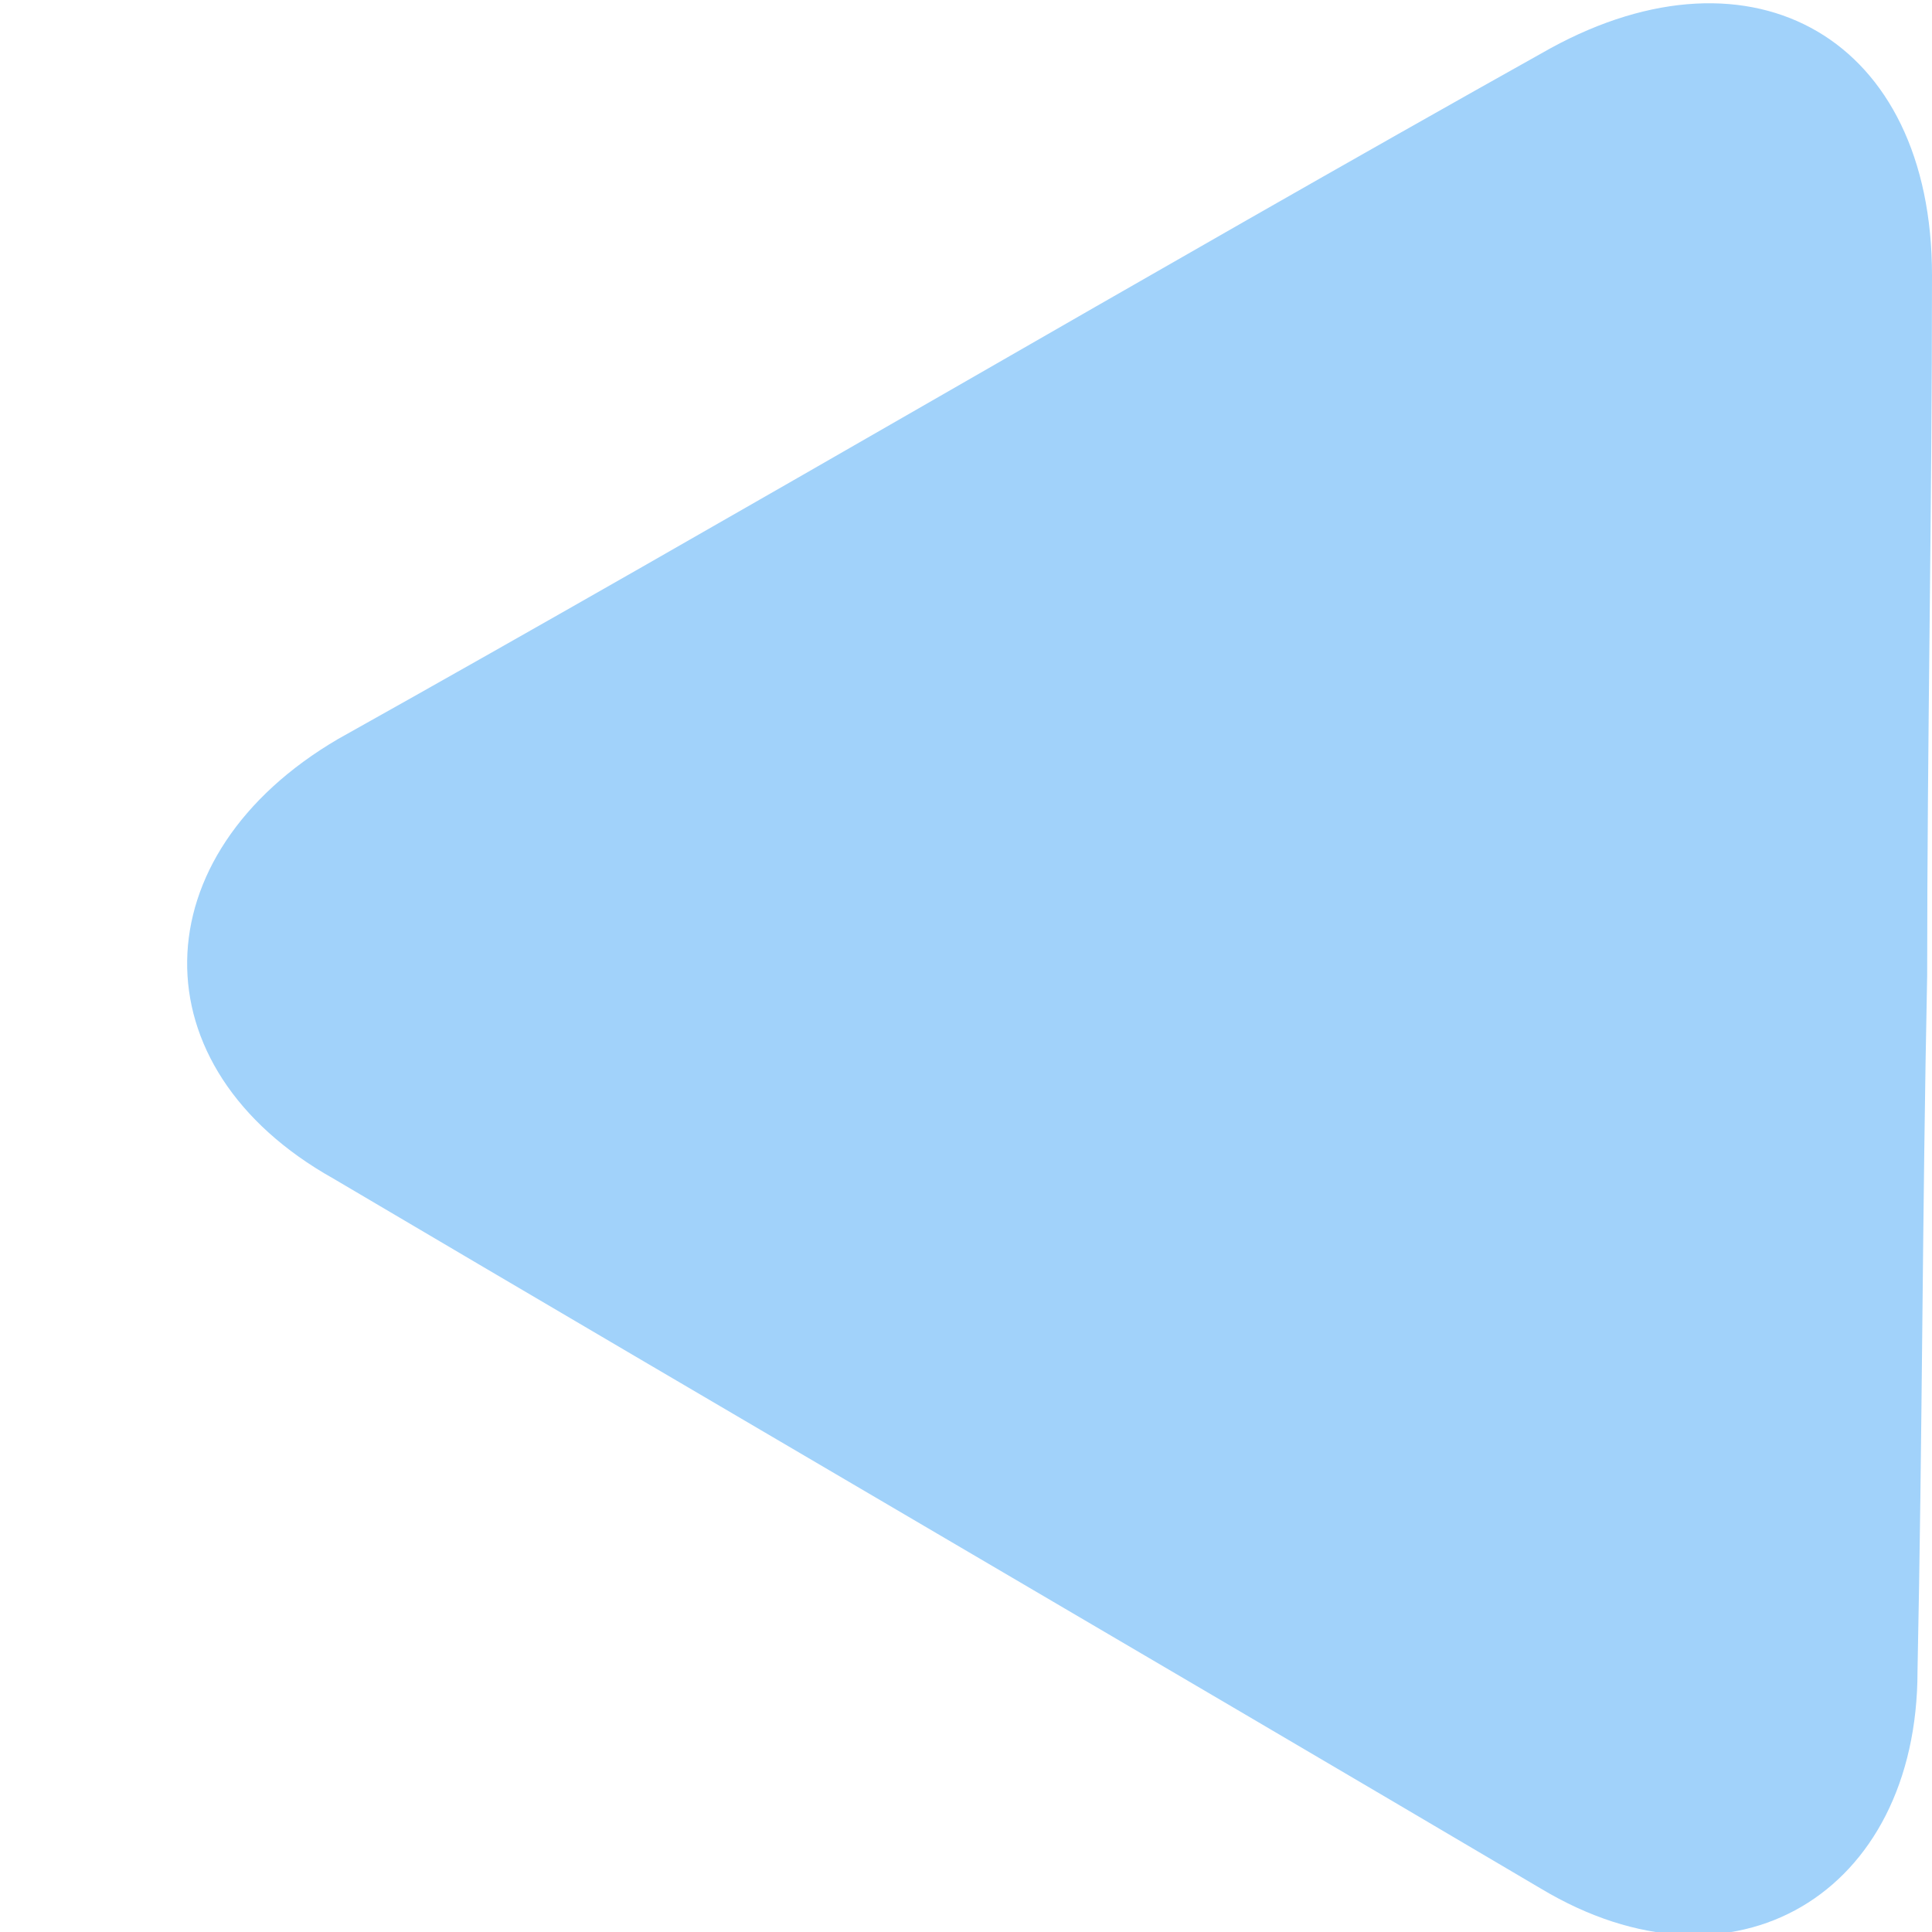 <?xml version="1.0" encoding="utf-8"?>
<!-- Generator: Adobe Illustrator 21.1.0, SVG Export Plug-In . SVG Version: 6.00 Build 0)  -->
<svg version="1.1" id="Layer_1" xmlns="http://www.w3.org/2000/svg" xmlns:xlink="http://www.w3.org/1999/xlink" x="0px" y="0px"
	 viewBox="0 0 40 40" style="enable-background:new 0 0 40 40;" xml:space="preserve">
<style type="text/css">
	.st0{fill:#A1D2FA;}
</style>
<path class="st0" d="M39.9,20.2c0-4.8,0.1-9.6,0.1-14.5s-3.7-7-7.9-4.7C23.7,5.7,15.4,10.6,7,15.3c-4.1,2.4-4.2,6.8-0.1,9.1
	c8.3,4.9,16.7,9.8,25,14.7c4,2.4,7.8,0.1,7.8-4.5C39.8,29.8,39.8,25,39.9,20.2z"/>
</svg>
